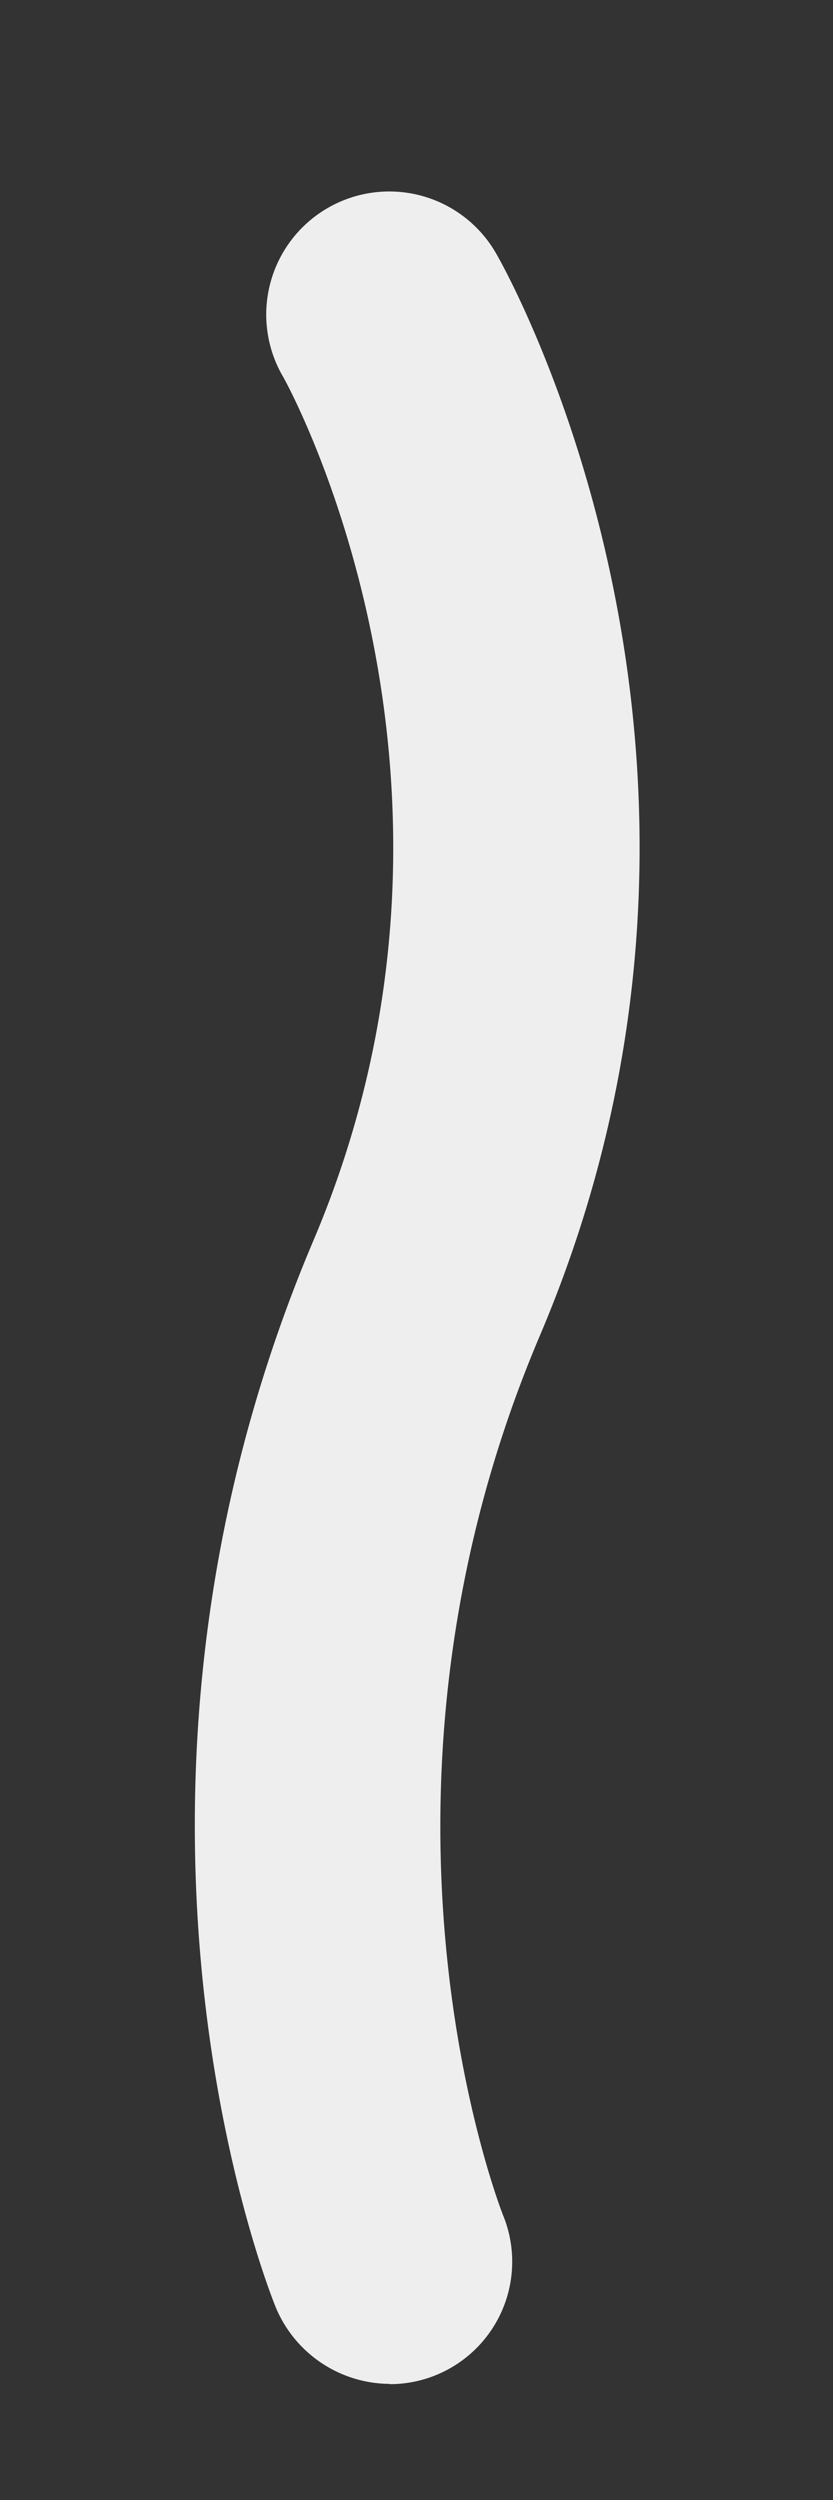 <svg width="3" height="9" fill="none" xmlns="http://www.w3.org/2000/svg"><rect width="100%" height="100%" fill="#333333" stroke="none"/><path d="M1.404 8.582a.447.447 0 0 1-.411-.276c-.03-.073-.721-1.822.137-3.843.7-1.653-.103-3.097-.113-3.111a.442.442 0 1 1 .77-.439c.044.075 1.03 1.843.157 3.896-.716 1.686-.138 3.15-.133 3.164a.441.441 0 0 1-.407.61Z" fill="#EEE"/></svg>